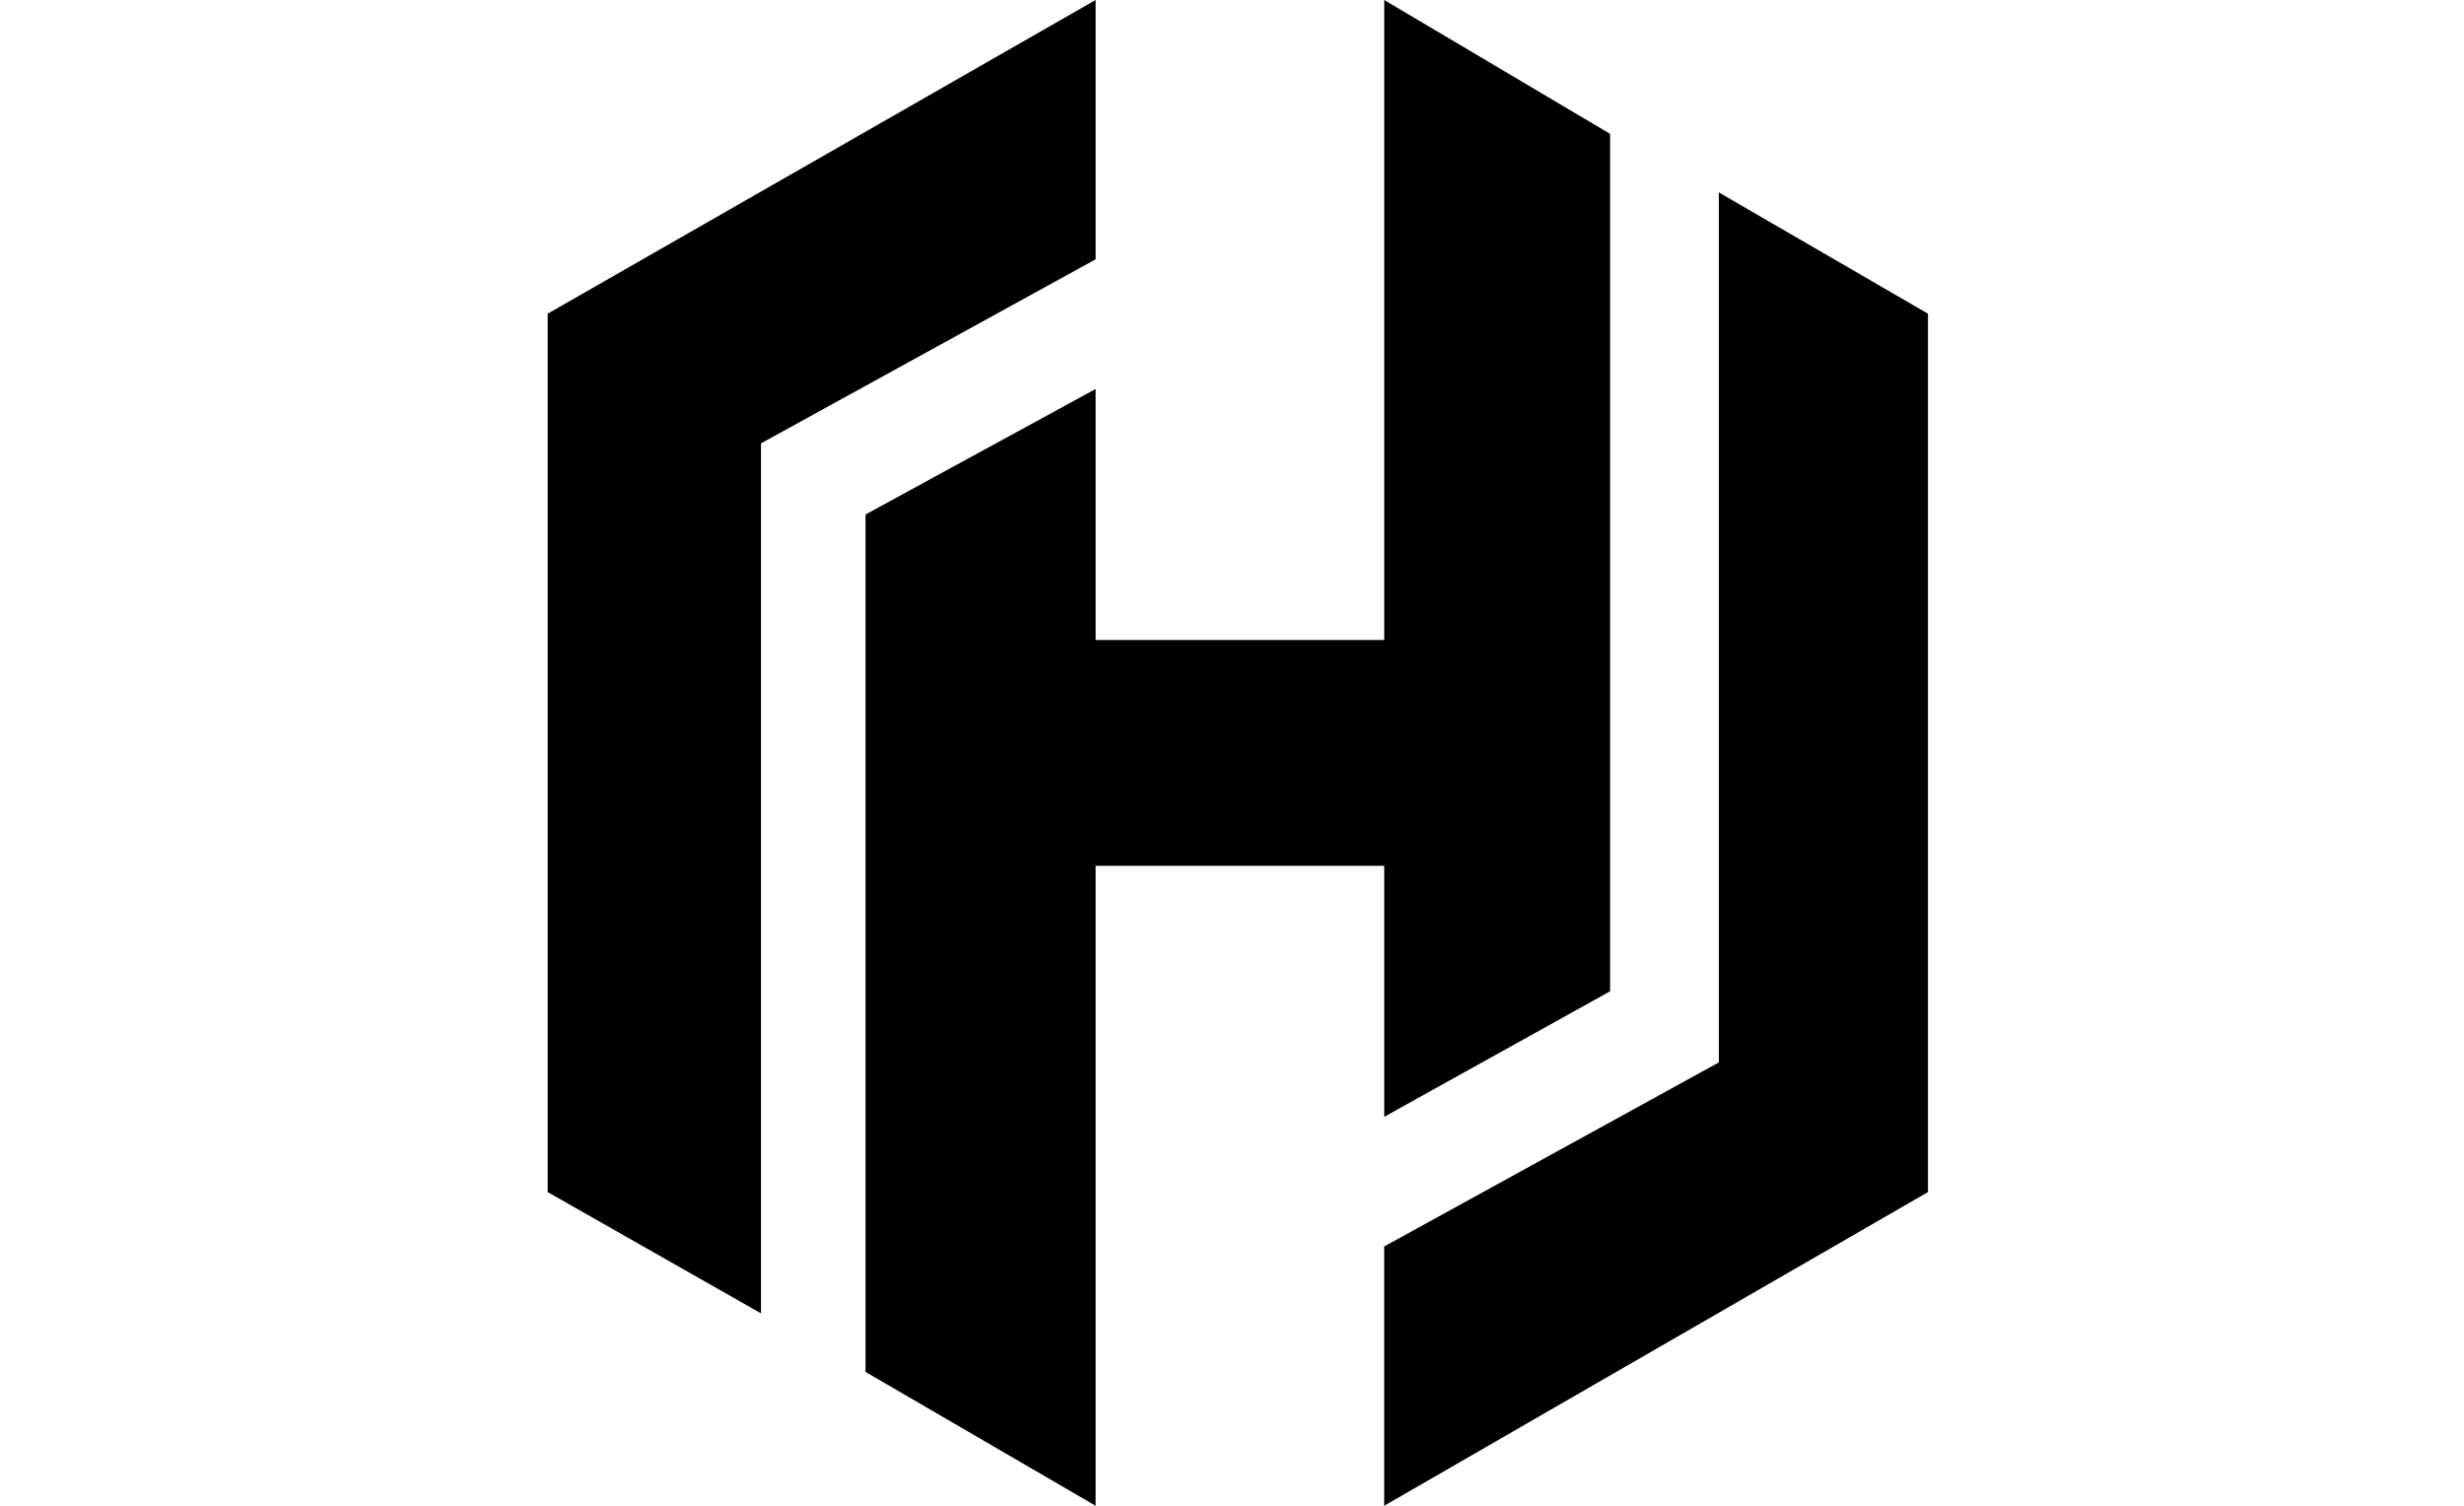 <svg width="90" height="55" viewBox="0 0 90 55" fill="none" xmlns="http://www.w3.org/2000/svg">
<g clip-path="url(#clip0_5389_3255)">
<path d="M50.56 40.792L58.81 36.208V4.889L50.56 0V23.375H40.018V14.208L31.615 18.792V50.111L40.018 55V31.625H50.56V40.792Z" fill="black"/>
<path d="M62.782 7.028V38.806L50.559 45.528V55L70.421 43.542V11.458L62.782 7.028ZM40.018 0L20.004 11.458V43.542L27.796 47.972V16.194L40.018 9.472V0Z" fill="black"/>
</g>
<defs>
<clipPath id="clip0_5389_3255">
<rect width="50.424" height="55" fill="white" transform="translate(20)"/>
</clipPath>
</defs>
</svg>
